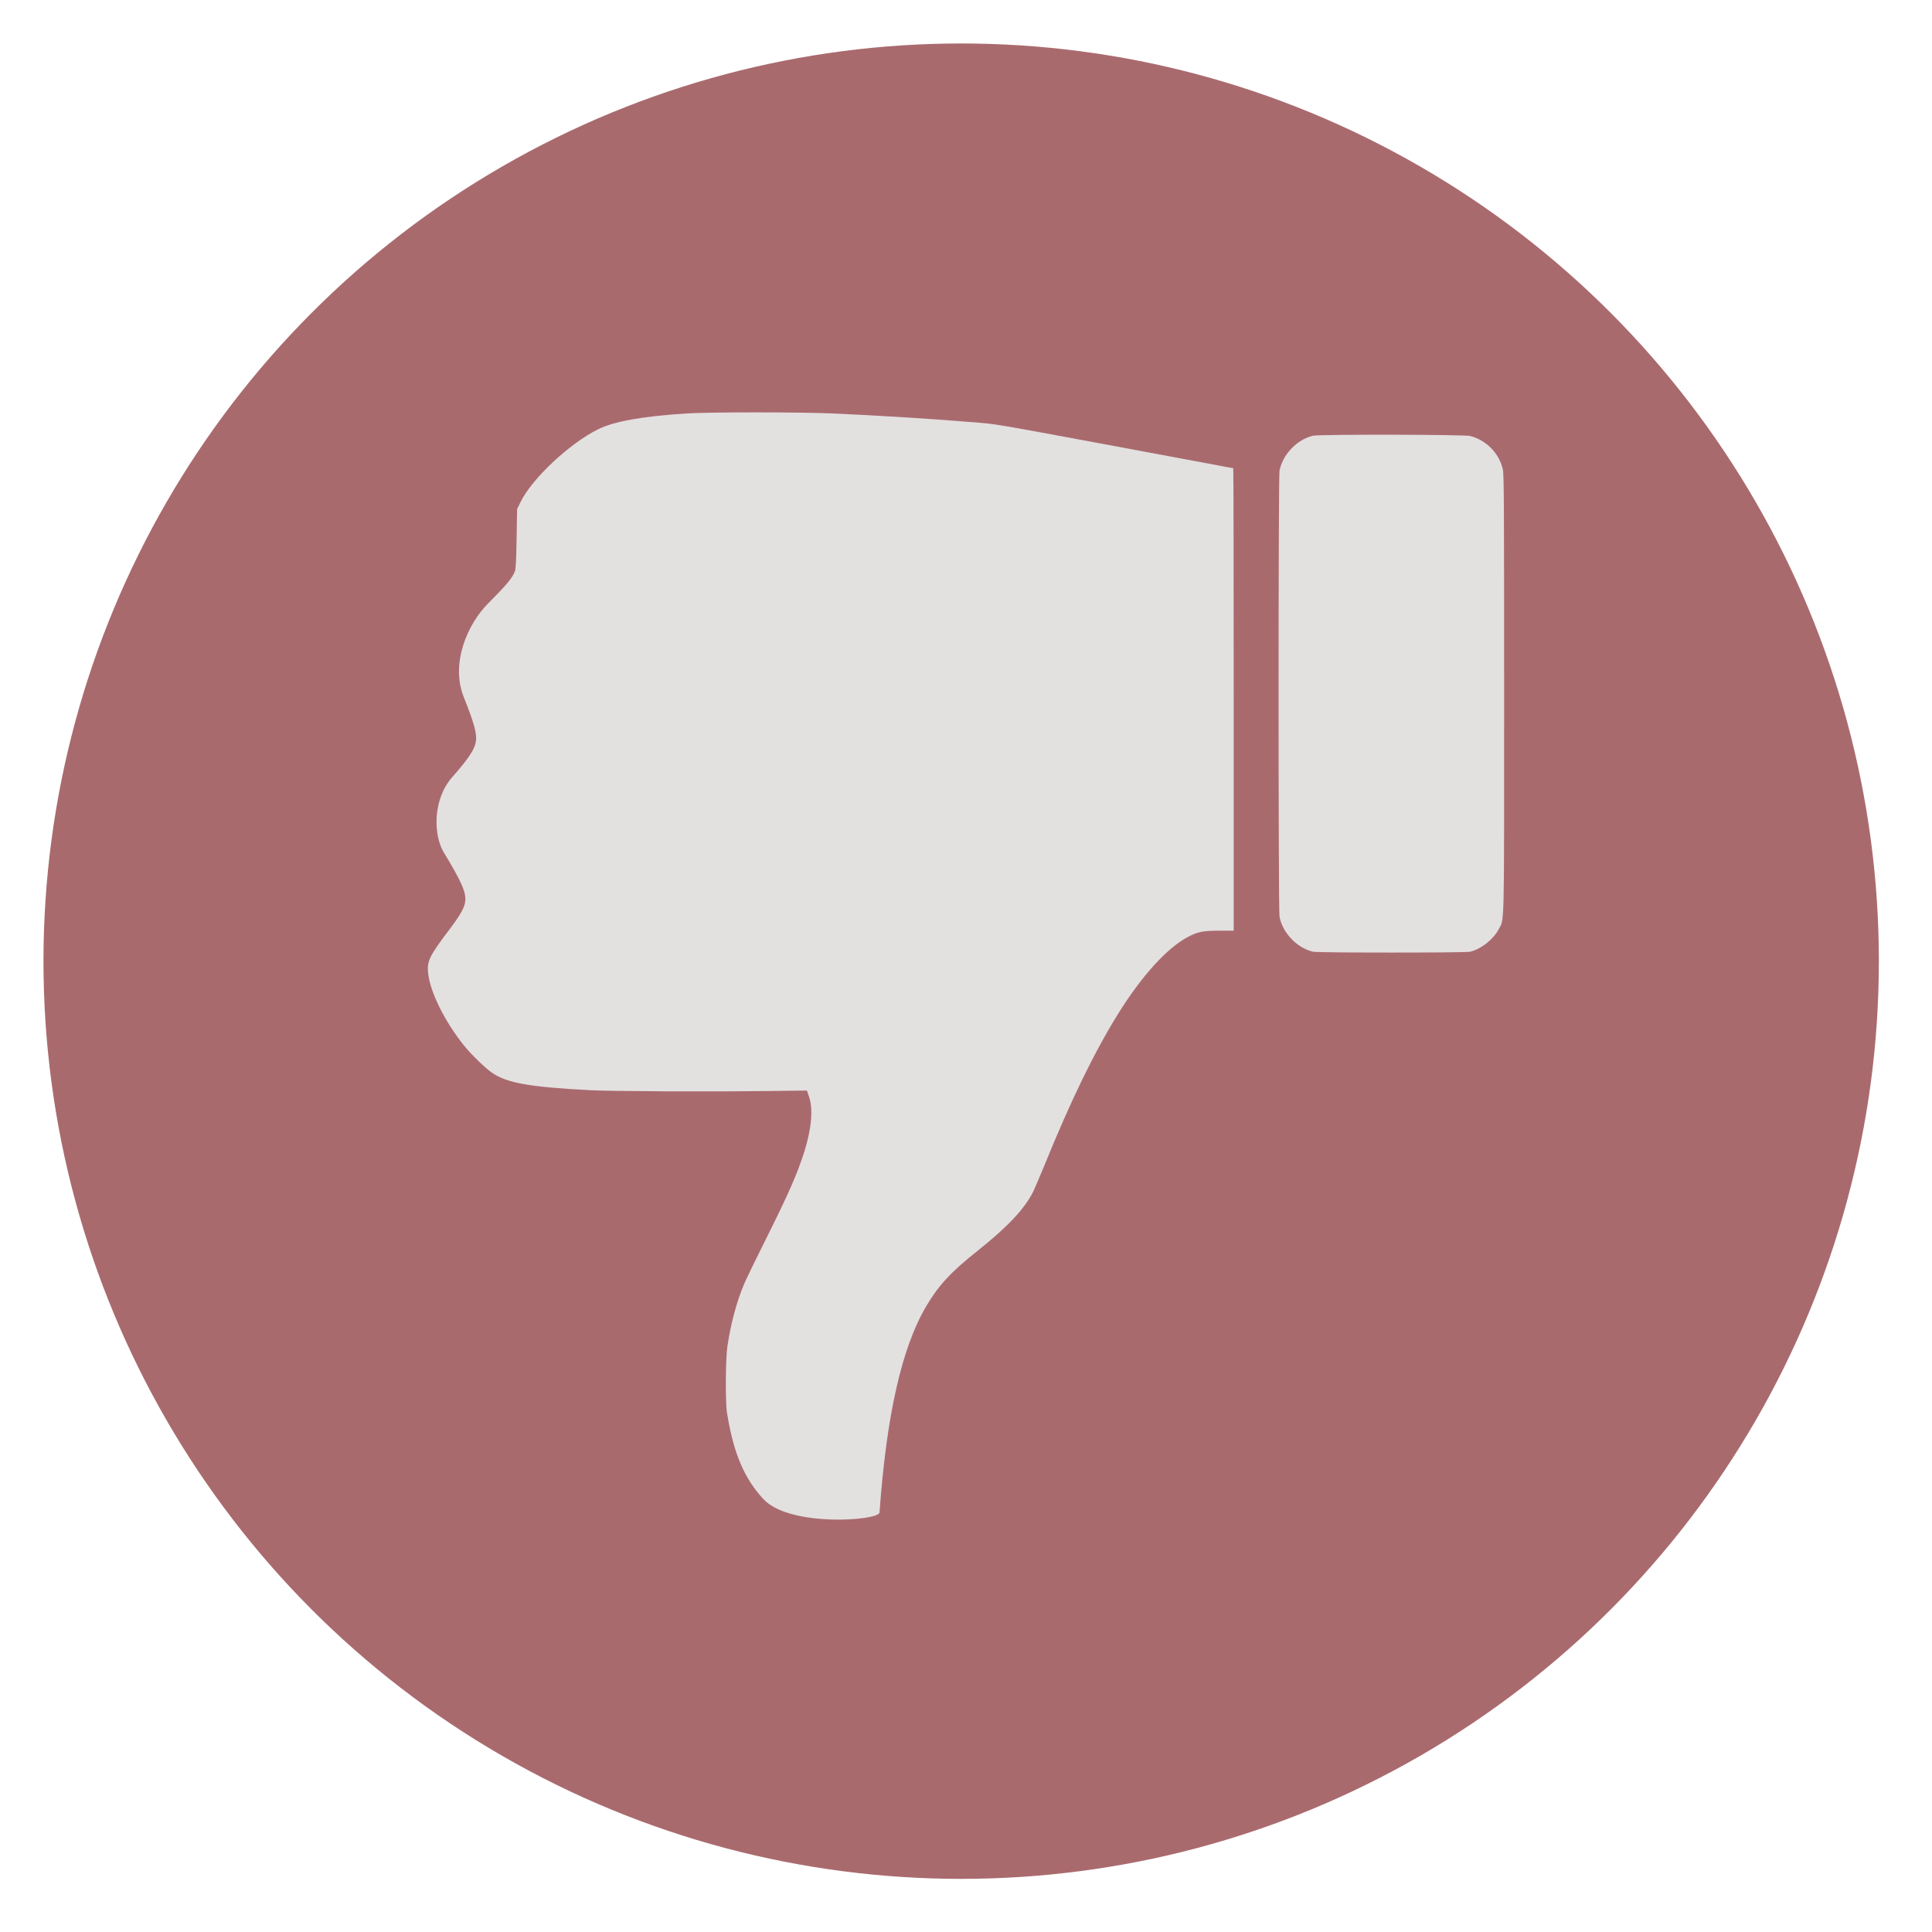 <?xml version="1.0" encoding="utf-8"?>
<!-- Generator: Adobe Illustrator 13.0.0, SVG Export Plug-In . SVG Version: 6.00 Build 14948)  -->
<!DOCTYPE svg PUBLIC "-//W3C//DTD SVG 1.1//EN" "http://www.w3.org/Graphics/SVG/1.1/DTD/svg11.dtd">
<svg xmlns="http://www.w3.org/2000/svg" xmlns:xlink="http://www.w3.org/1999/xlink" version="1.1" x="0px" y="0px" width="400px" height="400px" viewBox="0 0 400 400" enable-background="new 0 0 400 400" xml:space="preserve">

<g id="Circle">
	
	<g id="Red">
		<circle id="Green_1_" fill="#a96a6e" cx="199" cy="199" r="190"/>
	</g>
</g>


<g id="Tdown">
	<path fill="#e3e0e0" d="M182.093,313.146c1.46-20.226,4.614-34.158,9.684-42.73c2.572-4.341,5.088-7.058,10.668-11.489   c6.201-4.943,9.63-8.591,11.472-12.219c0.274-0.548,1.313-3.01,2.334-5.472c5.472-13.46,10.305-23.381,15.247-31.351   c4.833-7.75,9.994-13.478,14.28-15.812c2.115-1.149,3.282-1.387,6.656-1.387h2.991v-47.873c0-26.335-0.036-47.874-0.092-47.874   c-0.055,0-1.131-0.2-2.407-0.437c-1.295-0.256-4.577-0.877-7.295-1.368c-2.735-0.511-7.168-1.332-9.848-1.842   c-31.806-5.909-28.962-5.436-34.962-5.928c-8.844-0.713-18.747-1.331-28.559-1.769c-6.729-0.292-25.496-0.292-30.092,0   c-9.392,0.62-15.063,1.641-18.421,3.318c-5.908,2.974-13.531,10.123-15.92,14.918l-0.766,1.551l-0.109,6.128   c-0.074,4.486-0.165,6.291-0.347,6.766c-0.53,1.387-1.715,2.809-5.563,6.675c-4.304,4.304-7.805,12.492-5.015,19.405   c1.841,4.595,2.554,6.93,2.554,8.462c0,1.878-1.169,3.793-4.926,8.042c-4.175,4.743-3.902,12.128-1.769,15.631   c3.684,6.072,4.669,8.352,4.433,10.157c-0.183,1.332-1.022,2.81-3.319,5.855c-4.067,5.379-4.597,6.438-4.377,8.863   c0.348,3.884,3.446,10.14,7.459,15.118c1.514,1.879,4.467,4.742,5.872,5.673c3.082,2.079,7.678,2.899,20.243,3.556   c4.415,0.237,24.329,0.328,37.388,0.164l7.477-0.091l0.438,1.276c0.875,2.518,0.528,6.602-0.966,11.344   c-1.479,4.669-3.267,8.754-8.207,18.62c-1.952,3.922-3.902,7.916-4.305,8.9c-1.551,3.738-2.699,7.987-3.411,12.729   c-0.4,2.553-0.456,11.617-0.091,13.879c1.332,8.279,3.52,13.495,7.531,17.836C163.455,316.228,181.965,314.859,182.093,313.146z"/>
	<path fill="#e3e0e0" d="M304.375,197.045c2.243-0.528,4.796-2.534,5.908-4.65c1.204-2.316,1.131,1.186,1.131-48.767   c0-39.775-0.036-45.467-0.273-46.488c-0.784-3.318-3.41-5.999-6.748-6.874c-1.166-0.311-31.222-0.365-32.553-0.056   c-3.302,0.768-6.312,3.921-6.931,7.259c-0.256,1.35-0.256,90.969,0,92.317c0.619,3.338,3.629,6.492,6.931,7.259   C272.879,197.282,303.354,197.282,304.375,197.045z"/>
</g>
</svg>
